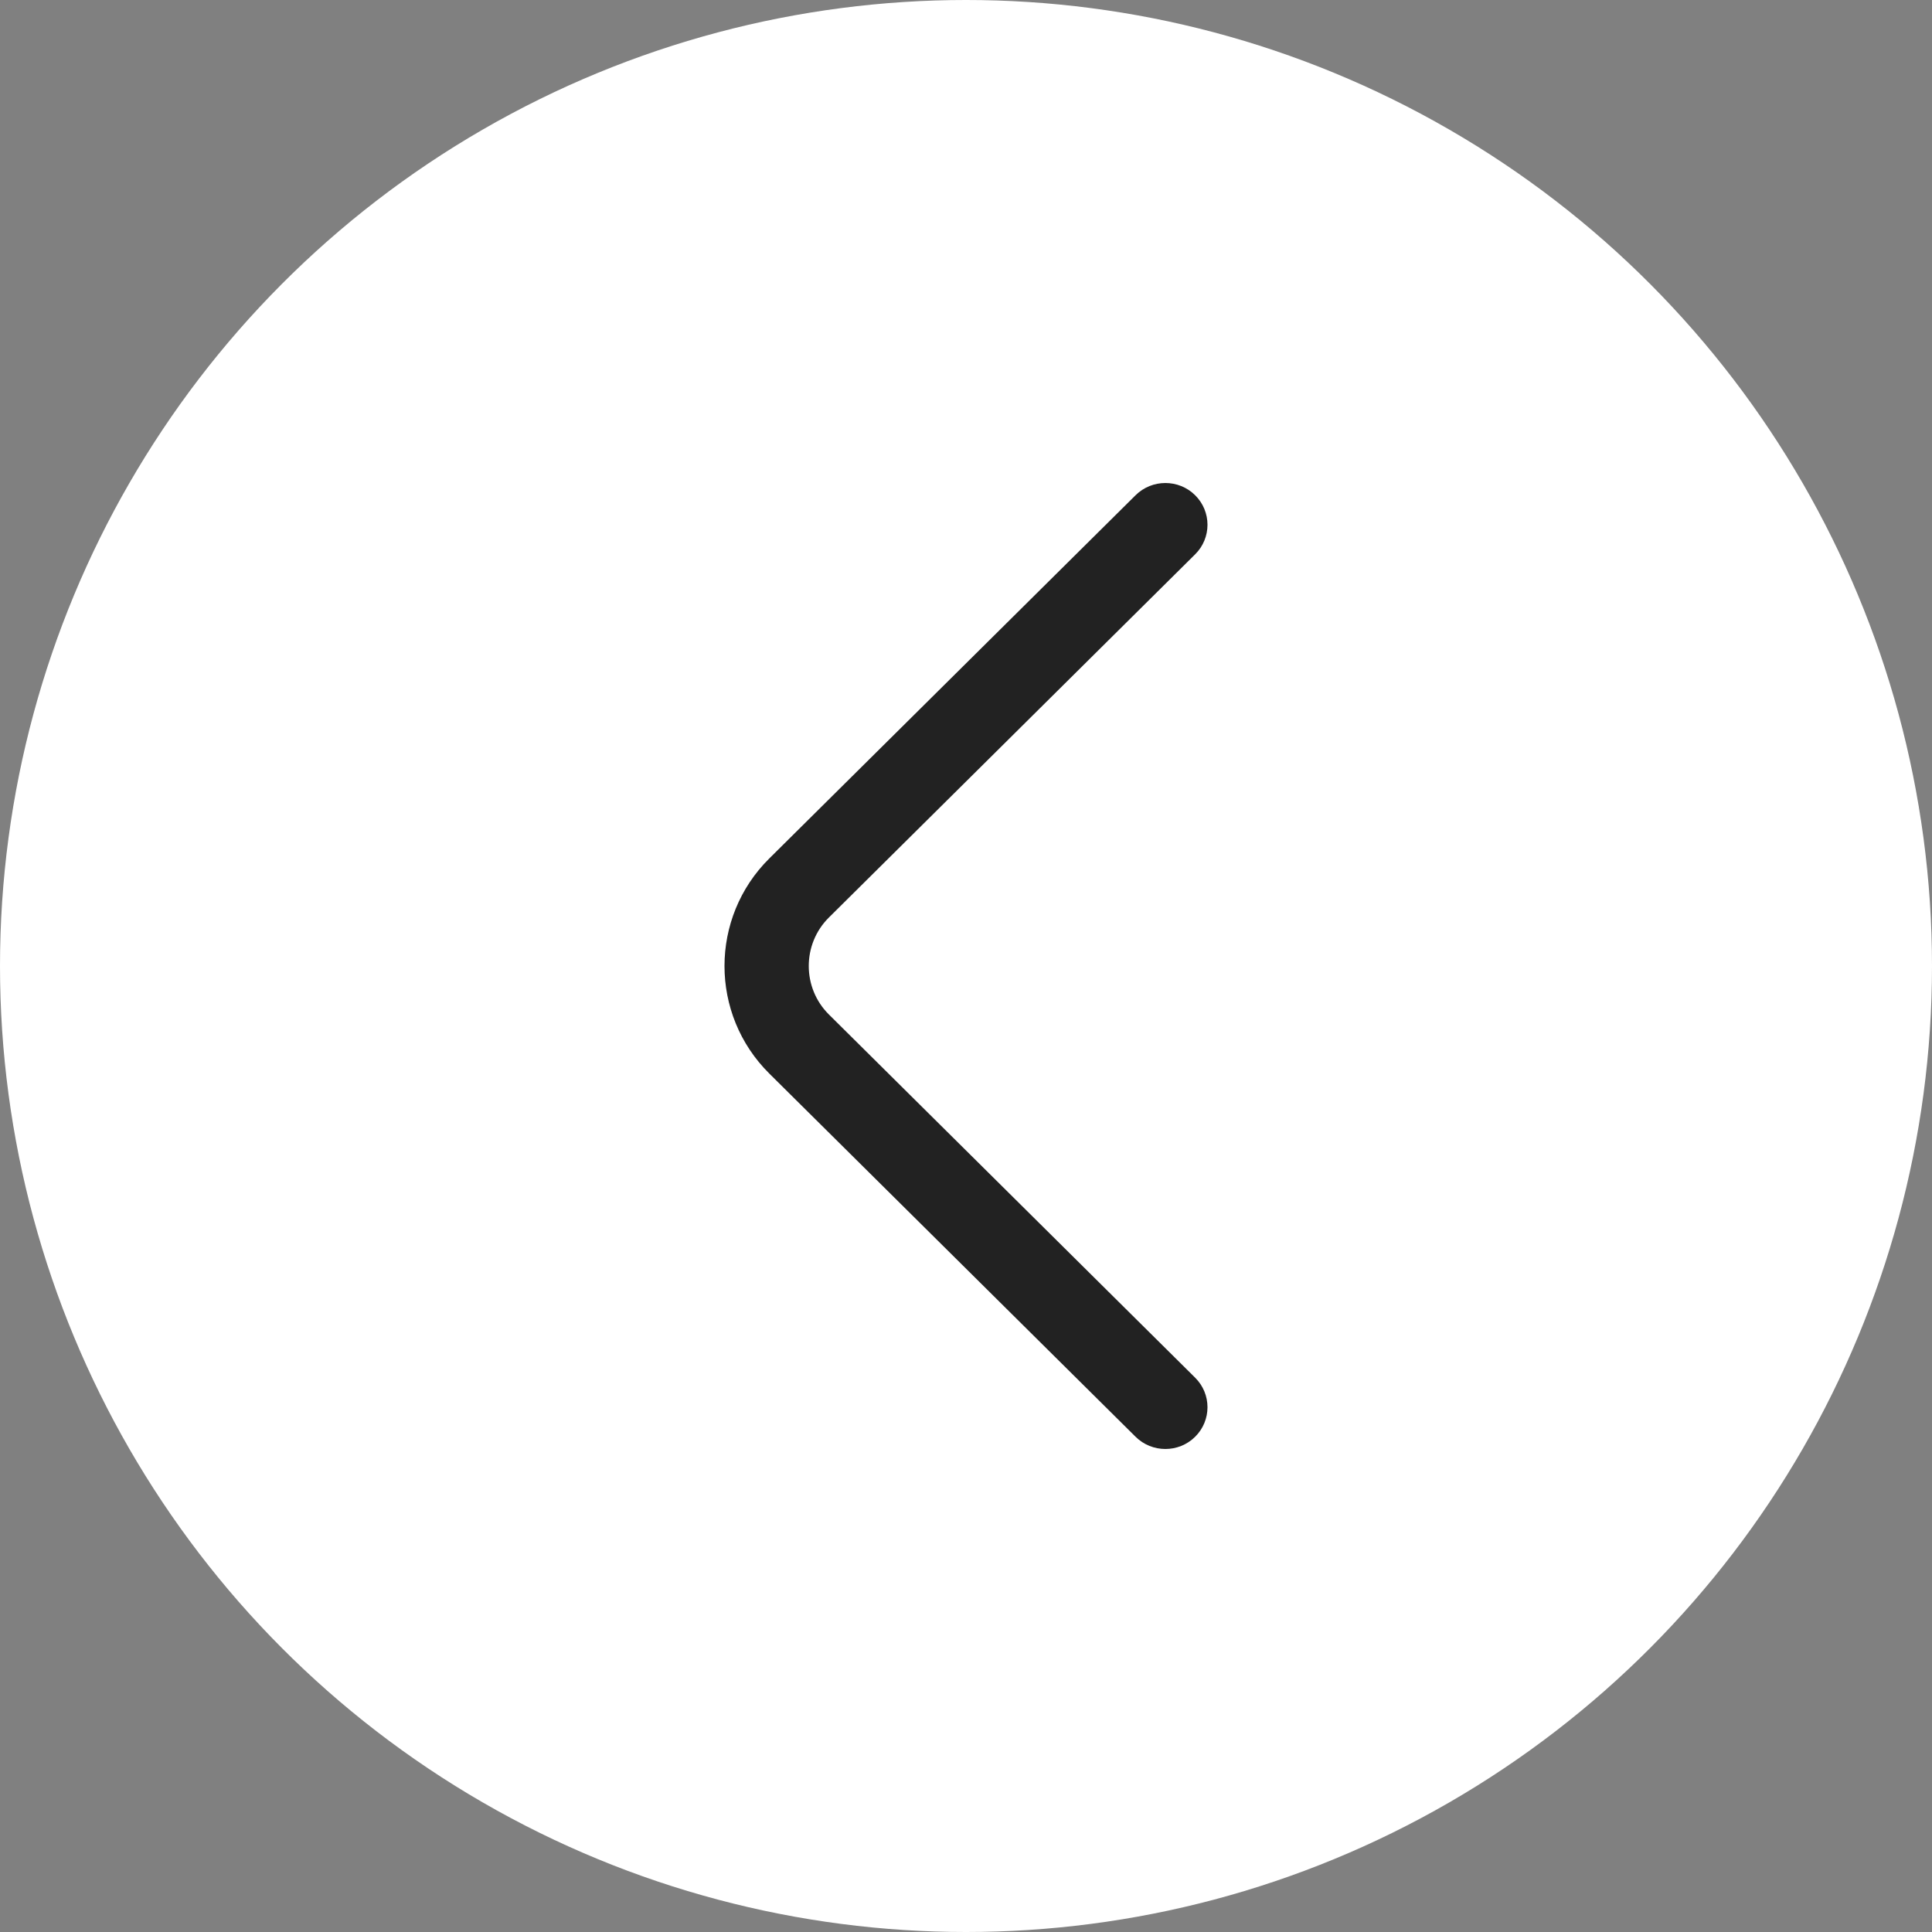 <svg width="48" height="48" viewBox="0 0 48 48" fill="none" xmlns="http://www.w3.org/2000/svg">
<rect x="0" y="0" width="48" height="48" fill="#808080" stroke="none"/>
<circle cx="24" cy="24" r="24" fill="white"/>
<path fill-rule="evenodd" clip-rule="evenodd" d="M29.693 12.304C30.102 12.709 30.102 13.367 29.693 13.772L20.593 22.796C19.927 23.457 19.927 24.543 20.593 25.204L29.693 34.228C30.102 34.633 30.102 35.291 29.693 35.696C29.285 36.101 28.622 36.101 28.213 35.696L19.113 26.672C17.629 25.201 17.629 22.799 19.113 21.328L28.213 12.304C28.622 11.899 29.285 11.899 29.693 12.304Z" fill="#222222"/>
</svg>
